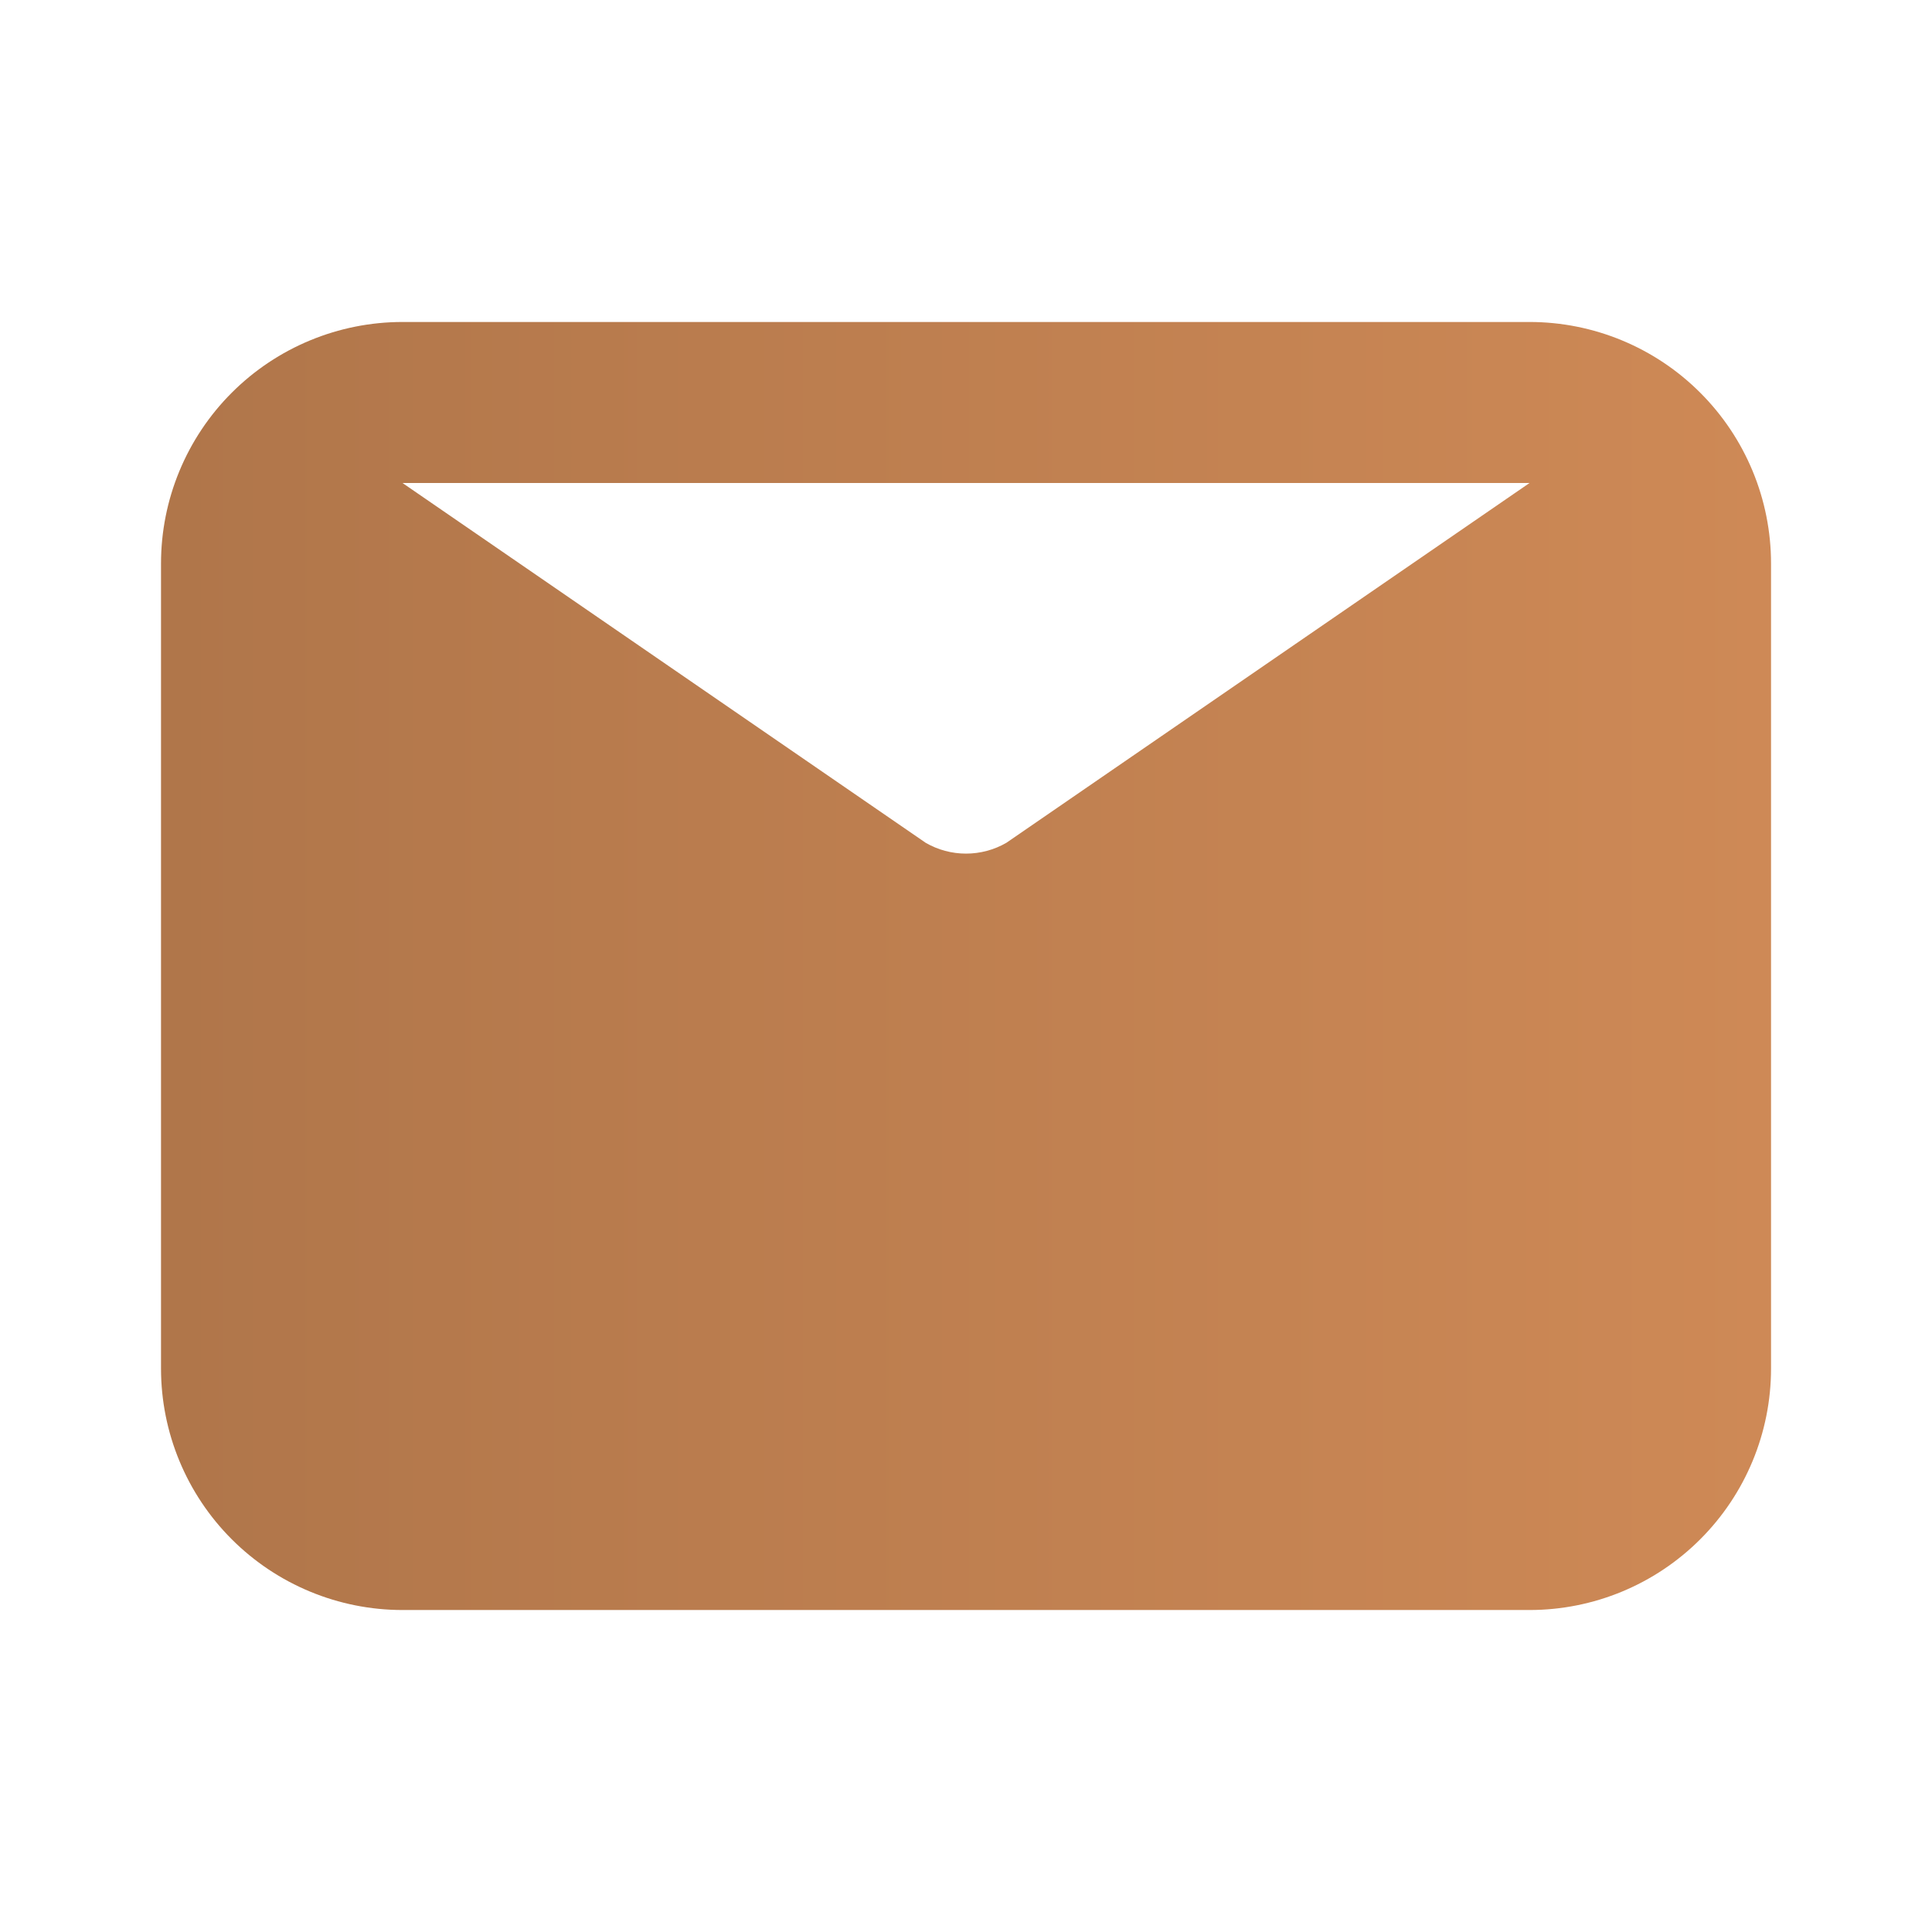 <svg width="35" height="35" viewBox="0 0 35 35" fill="none" xmlns="http://www.w3.org/2000/svg">
<path d="M27.709 5.833H7.292C6.132 5.833 5.019 6.294 4.198 7.115C3.378 7.935 2.917 9.048 2.917 10.208V24.792C2.917 25.952 3.378 27.065 4.198 27.885C5.019 28.706 6.132 29.167 7.292 29.167H27.709C28.869 29.167 29.982 28.706 30.802 27.885C31.623 27.065 32.084 25.952 32.084 24.792V10.208C32.084 9.048 31.623 7.935 30.802 7.115C29.982 6.294 28.869 5.833 27.709 5.833ZM27.709 8.75L18.23 15.269C18.008 15.397 17.756 15.464 17.5 15.464C17.244 15.464 16.993 15.397 16.771 15.269L7.292 8.75H27.709Z" fill="url(#paint0_linear_262_2649)"/>
<defs>
<linearGradient id="paint0_linear_262_2649" x1="0.265" y1="17.589" x2="34.837" y2="17.589" gradientUnits="userSpaceOnUse">
<stop stop-color="#AD7449"/>
<stop offset="1" stop-color="#D18B57"/>
</linearGradient>
</defs>
</svg>
